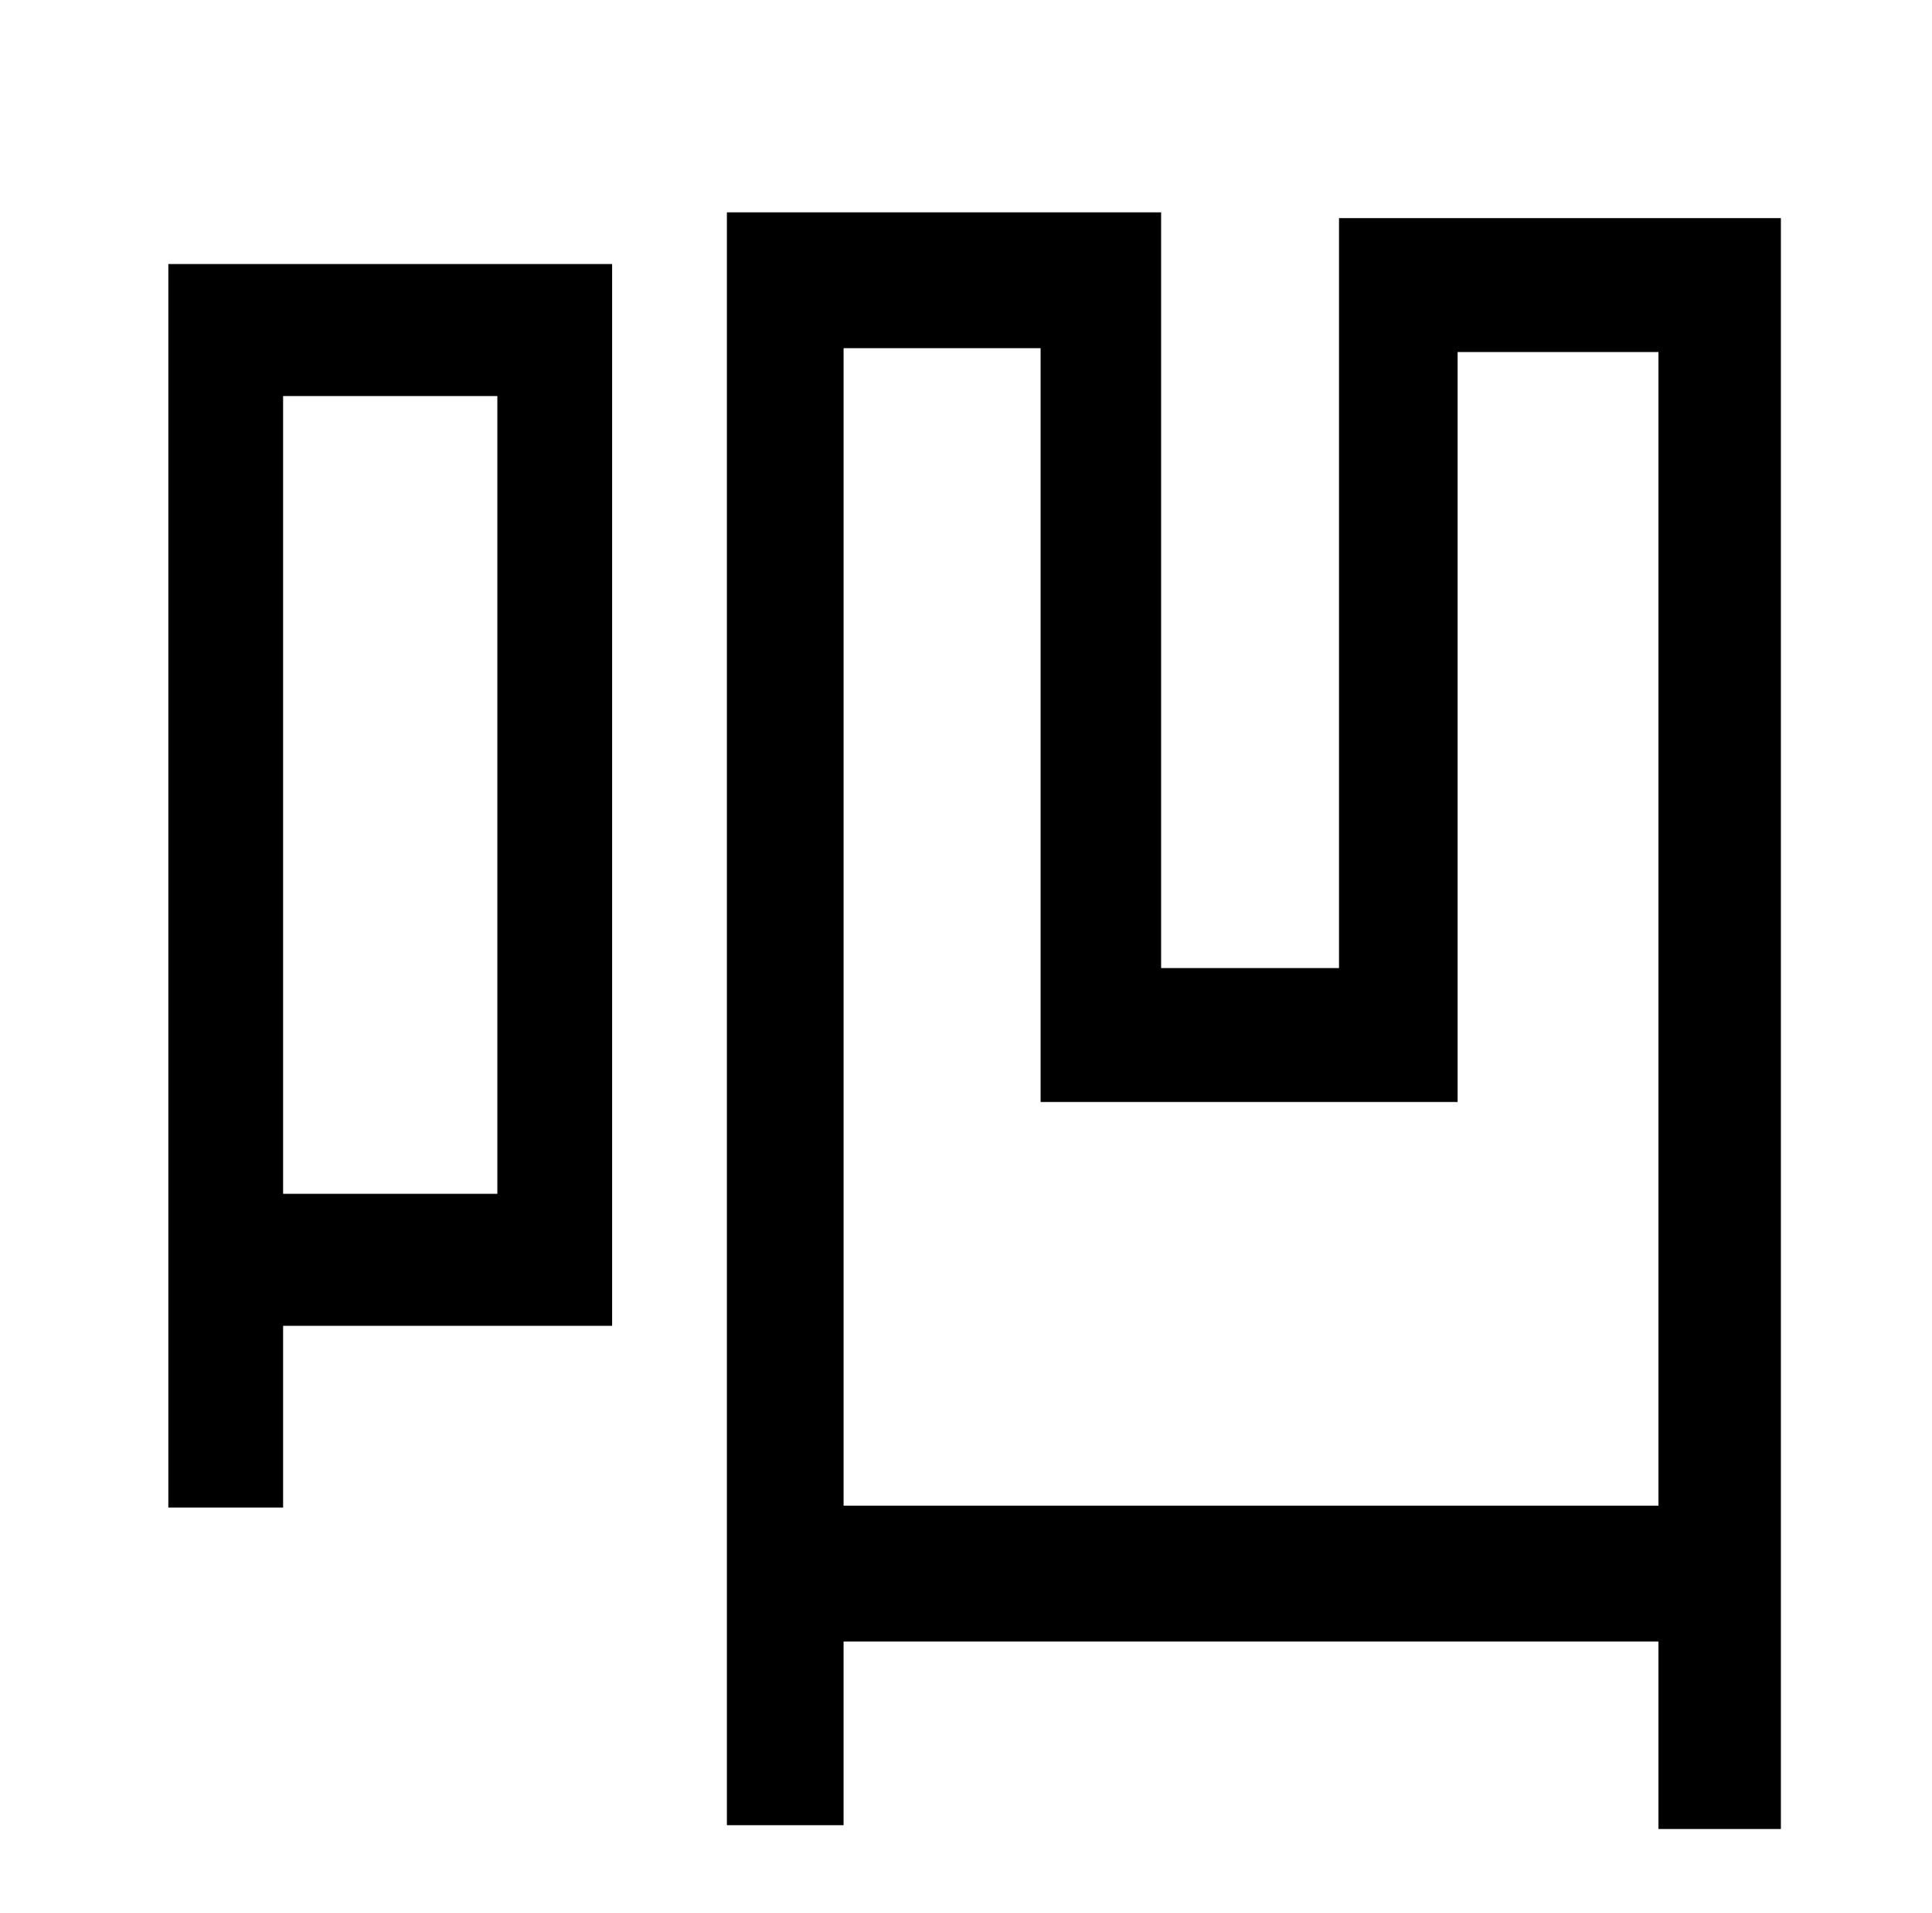 <?xml version="1.0" standalone="no"?>
<!DOCTYPE svg PUBLIC "-//W3C//DTD SVG 1.1//EN" "http://www.w3.org/Graphics/SVG/1.1/DTD/svg11.dtd" >
<svg xmlns="http://www.w3.org/2000/svg" xmlns:xlink="http://www.w3.org/1999/xlink" version="1.1" viewBox="-10 0 1010 1000">
   <path fill="currentColor"
d="M250 207h-112v417h112v-417zM310 138v555h-172v95h-60v-650h232zM431 787h426v-603h-105v392h-218v-394h-103v605zM690 114h231v842h-64v-98h-426v96h-61v-843h227v395h93v-392z" />
</svg>
